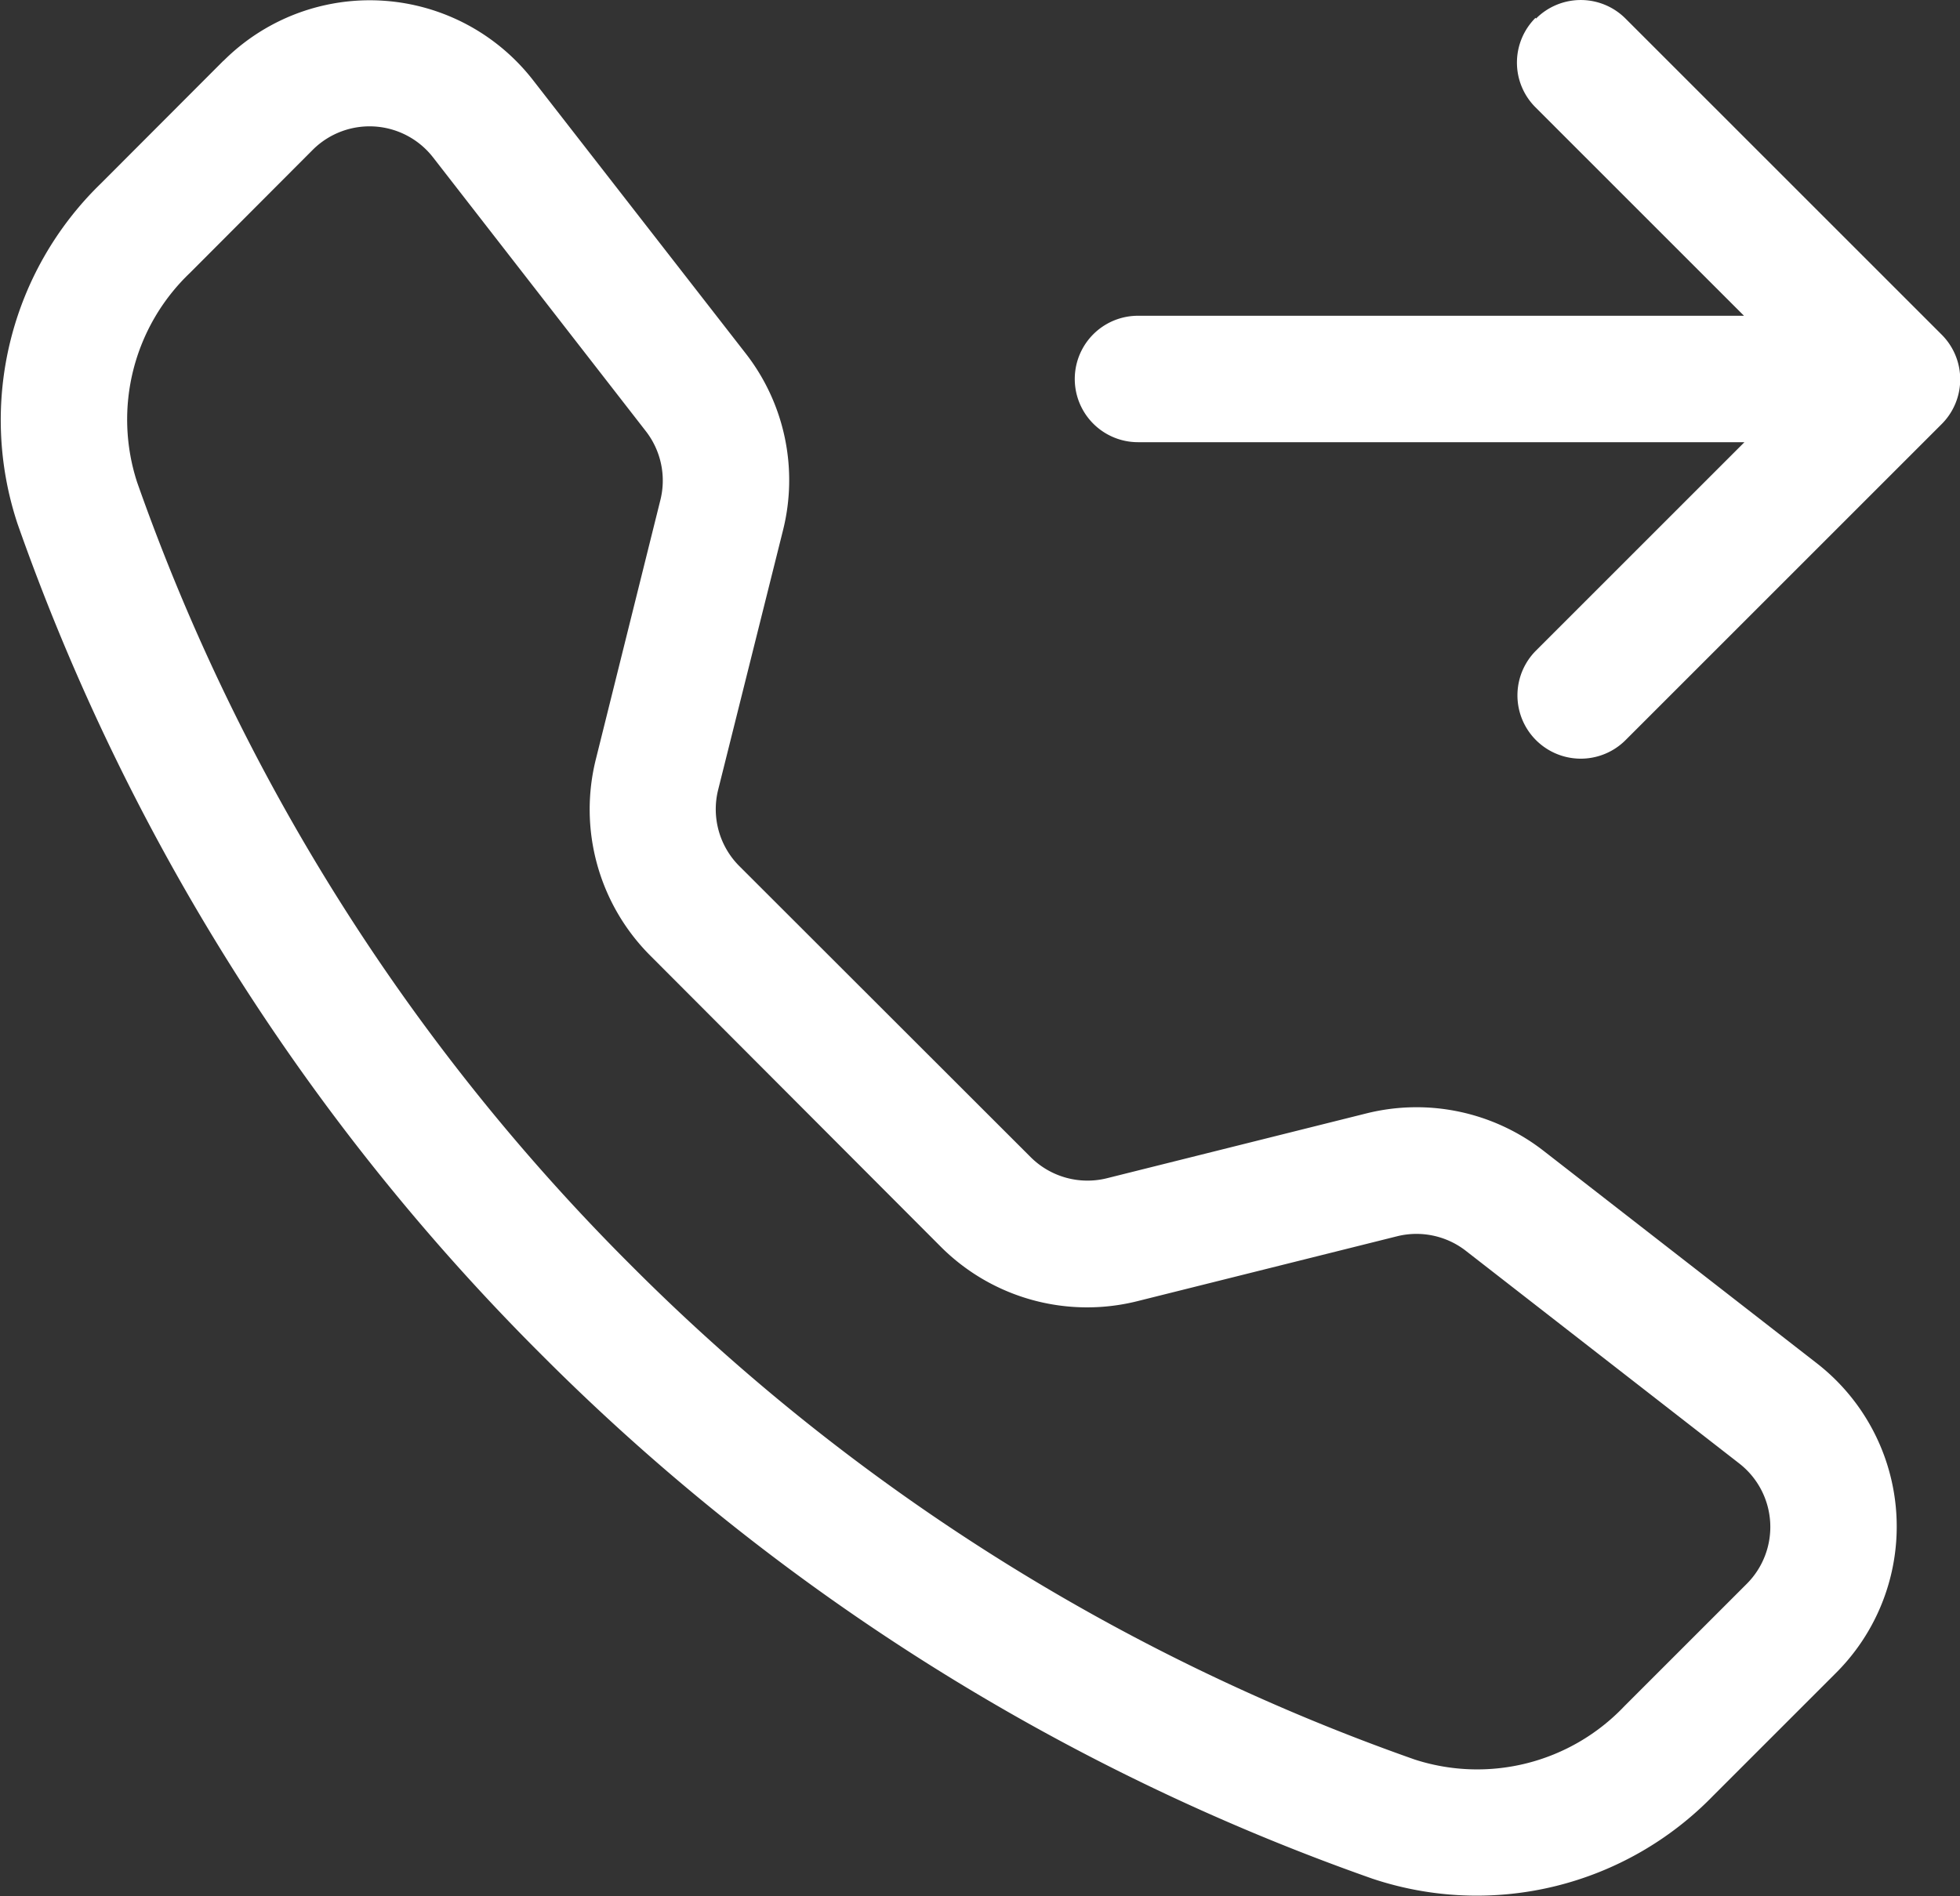 <svg xmlns="http://www.w3.org/2000/svg" width="25.387" height="24.568" viewBox="0 0 25.387 24.568">
  <rect x="0" y="0" width="25.387" height="24.568" fill="#333333" stroke="none"/>
  <path id="Path_55" data-name="Path 55" d="M6.734,3.163a1.042,1.042,0,0,0-1.558-.1L3.587,4.656A2.625,2.625,0,0,0,2.9,7.371,26.973,26.973,0,0,0,9.3,17.519a26.973,26.973,0,0,0,10.147,6.4,2.627,2.627,0,0,0,2.715-.689l1.589-1.589a1.042,1.042,0,0,0-.1-1.558l-3.54-2.754a1.042,1.042,0,0,0-.891-.189l-3.361.84a2.679,2.679,0,0,1-2.545-.7L9.543,13.5a2.679,2.679,0,0,1-.7-2.545L9.678,7.6a1.042,1.042,0,0,0-.189-.891ZM4.019,1.911a2.679,2.679,0,0,1,4.009.25L10.781,5.7a2.672,2.672,0,0,1,.485,2.293l-.84,3.362a1.042,1.042,0,0,0,.274.989l3.773,3.77a1.042,1.042,0,0,0,.989.274l3.361-.84a2.679,2.679,0,0,1,2.294.485l3.54,2.753a2.679,2.679,0,0,1,.25,4.009l-1.589,1.589A4.267,4.267,0,0,1,18.9,25.463,28.613,28.613,0,0,1,8.14,18.677,28.611,28.611,0,0,1,1.353,7.915,4.269,4.269,0,0,1,2.431,3.5L4.019,1.909Zm17-.547a.819.819,0,0,1,1.16,0l4.094,4.094a.819.819,0,0,1,0,1.16l-4.094,4.094a.82.82,0,1,1-1.16-1.16l2.7-2.7H15.864a.819.819,0,0,1,0-1.638h7.849l-2.7-2.7a.819.819,0,0,1,0-1.16Z" transform="translate(-1.124 -1.123)" fill="#fff" fill-rule="evenodd"/>
</svg>
